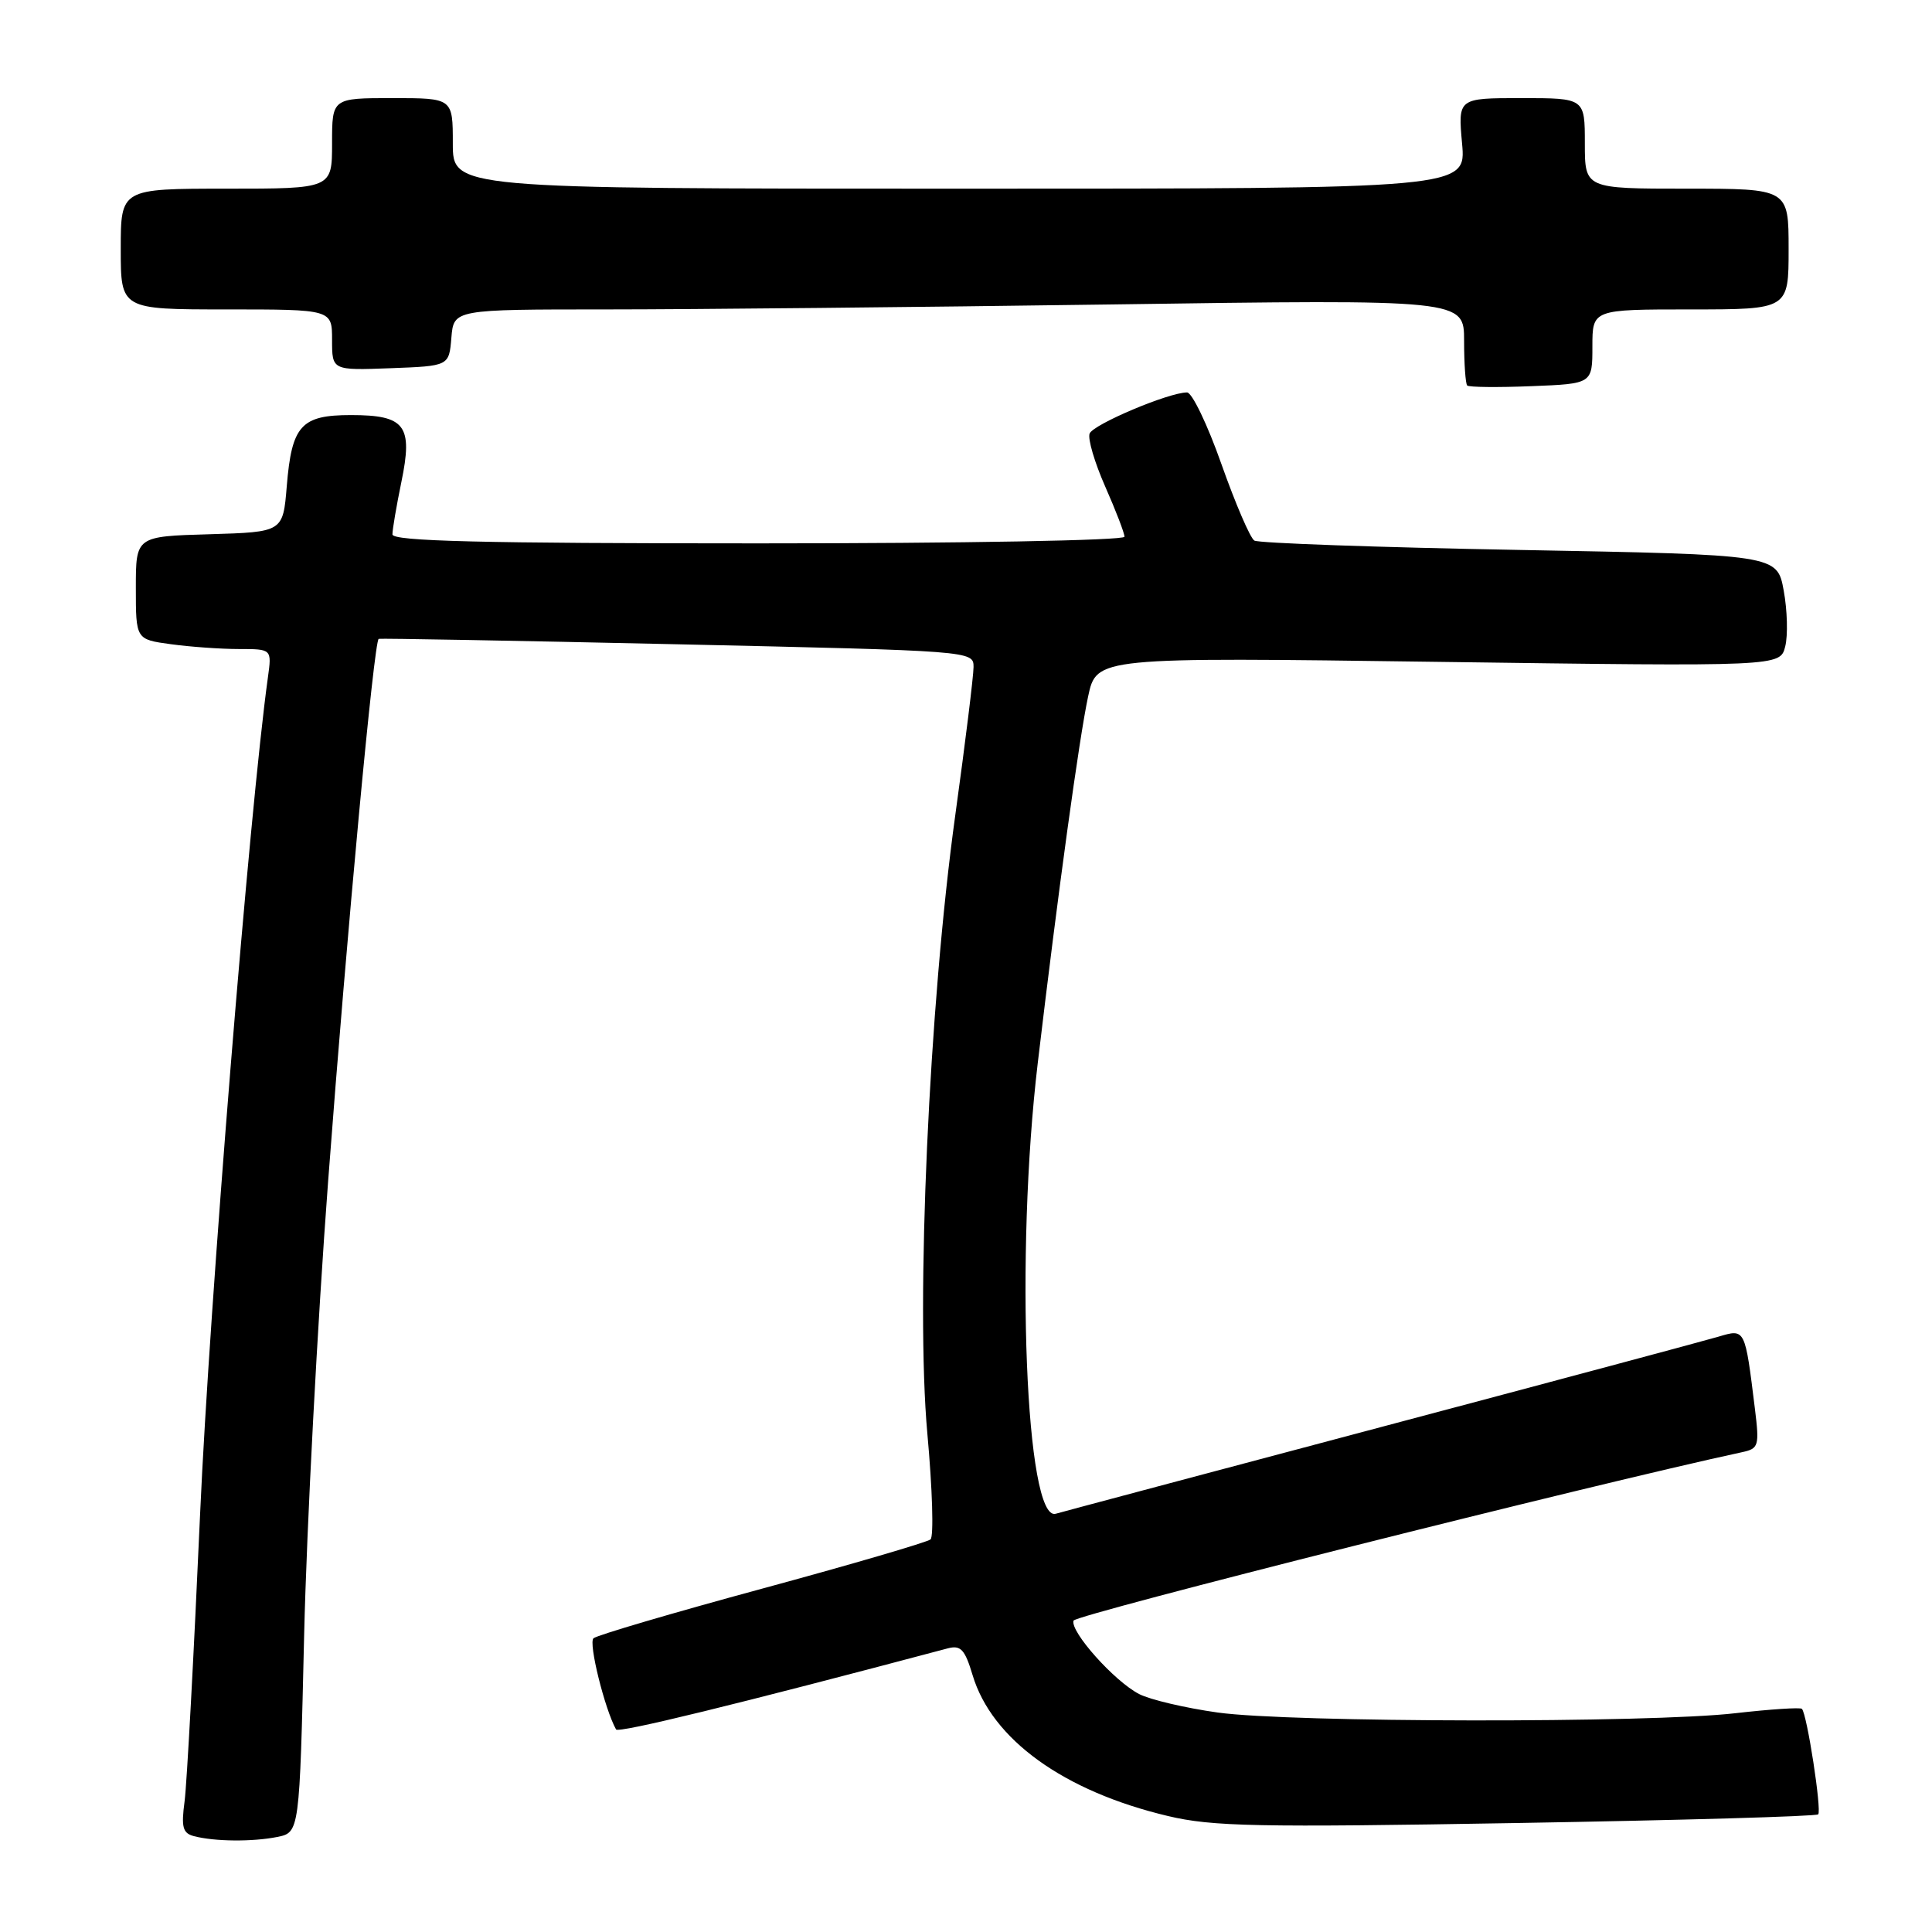 <?xml version="1.0" encoding="UTF-8" standalone="no"?>
<!DOCTYPE svg PUBLIC "-//W3C//DTD SVG 1.1//EN" "http://www.w3.org/Graphics/SVG/1.1/DTD/svg11.dtd" >
<svg xmlns="http://www.w3.org/2000/svg" xmlns:xlink="http://www.w3.org/1999/xlink" version="1.1" viewBox="0 0 256 256">
 <g >
 <path fill="currentColor"
d=" M 36.72 243.41 C 39.69 242.81 39.69 242.81 40.30 216.66 C 40.64 202.27 42.07 175.20 43.48 156.50 C 45.99 123.18 49.56 84.94 50.18 84.65 C 50.36 84.57 68.16 84.89 89.75 85.37 C 128.89 86.24 129.00 86.25 129.00 88.38 C 129.00 89.55 127.91 98.39 126.58 108.01 C 123.10 133.12 121.32 172.79 122.88 189.97 C 123.55 197.30 123.74 203.60 123.30 203.98 C 122.86 204.35 112.83 207.29 101.00 210.50 C 89.17 213.71 79.11 216.67 78.64 217.08 C 77.95 217.68 80.13 226.47 81.63 229.16 C 81.93 229.68 97.53 225.87 125.57 218.42 C 127.30 217.96 127.85 218.55 128.87 221.95 C 131.42 230.48 140.94 237.35 154.75 240.63 C 160.62 242.03 166.65 242.15 200.97 241.56 C 222.68 241.19 240.66 240.68 240.92 240.41 C 241.41 239.92 239.44 227.11 238.76 226.43 C 238.55 226.22 234.58 226.48 229.94 227.01 C 218.52 228.33 171.02 228.26 161.36 226.92 C 157.08 226.32 152.39 225.22 150.94 224.47 C 147.65 222.77 141.77 216.18 142.25 214.74 C 142.52 213.95 211.06 196.68 230.84 192.42 C 233.03 191.95 233.14 191.60 232.54 186.71 C 231.21 175.95 231.27 176.06 227.69 177.12 C 225.94 177.64 205.82 183.03 183.00 189.09 C 160.18 195.15 140.78 200.32 139.89 200.58 C 135.91 201.73 134.49 166.26 137.51 140.84 C 140.20 118.14 143.01 97.74 144.18 92.29 C 145.30 87.08 145.30 87.08 190.59 87.70 C 235.88 88.32 235.88 88.32 236.55 85.66 C 236.92 84.20 236.83 80.86 236.35 78.25 C 235.48 73.50 235.48 73.50 201.34 72.87 C 182.57 72.53 166.76 71.97 166.21 71.63 C 165.65 71.29 163.70 66.73 161.85 61.51 C 160.01 56.28 157.95 52.00 157.29 52.00 C 154.87 52.00 144.85 56.23 144.38 57.45 C 144.11 58.14 145.05 61.31 146.45 64.48 C 147.85 67.65 149.00 70.64 149.00 71.12 C 149.00 71.61 127.57 72.00 100.50 72.00 C 63.68 72.00 52.00 71.71 52.00 70.81 C 52.00 70.16 52.53 67.04 53.18 63.89 C 54.74 56.37 53.71 55.00 46.50 55.00 C 39.90 55.00 38.66 56.37 38.00 64.40 C 37.50 70.50 37.50 70.50 27.75 70.79 C 18.00 71.07 18.00 71.07 18.00 77.90 C 18.00 84.73 18.00 84.73 22.64 85.36 C 25.19 85.71 29.25 86.00 31.65 86.00 C 36.02 86.00 36.02 86.00 35.50 89.75 C 33.08 107.15 27.74 173.02 26.52 200.50 C 25.69 219.20 24.76 236.38 24.46 238.67 C 24.00 242.12 24.21 242.91 25.70 243.30 C 28.46 244.02 33.43 244.06 36.72 243.41 Z  M 211.00 45.92 C 211.00 41.00 211.00 41.00 224.00 41.00 C 237.00 41.00 237.00 41.00 237.00 33.00 C 237.00 25.00 237.00 25.00 223.50 25.00 C 210.00 25.00 210.00 25.00 210.00 19.00 C 210.00 13.00 210.00 13.00 201.59 13.00 C 193.19 13.00 193.19 13.00 193.73 19.00 C 194.28 25.00 194.28 25.00 127.14 25.00 C 60.00 25.00 60.00 25.00 60.00 19.00 C 60.00 13.00 60.00 13.00 52.00 13.00 C 44.00 13.00 44.00 13.00 44.00 19.00 C 44.00 25.00 44.00 25.00 30.00 25.00 C 16.00 25.00 16.00 25.00 16.00 33.00 C 16.00 41.00 16.00 41.00 30.00 41.00 C 44.00 41.00 44.00 41.00 44.00 45.04 C 44.00 49.08 44.00 49.08 51.75 48.79 C 59.50 48.50 59.50 48.50 59.81 44.75 C 60.12 41.00 60.12 41.00 80.40 41.00 C 91.55 41.00 121.67 40.70 147.34 40.34 C 194.00 39.67 194.00 39.67 194.00 45.17 C 194.00 48.19 194.19 50.85 194.41 51.08 C 194.64 51.31 198.46 51.35 202.91 51.17 C 211.00 50.85 211.00 50.85 211.00 45.92 Z "/>
</g>
</svg>